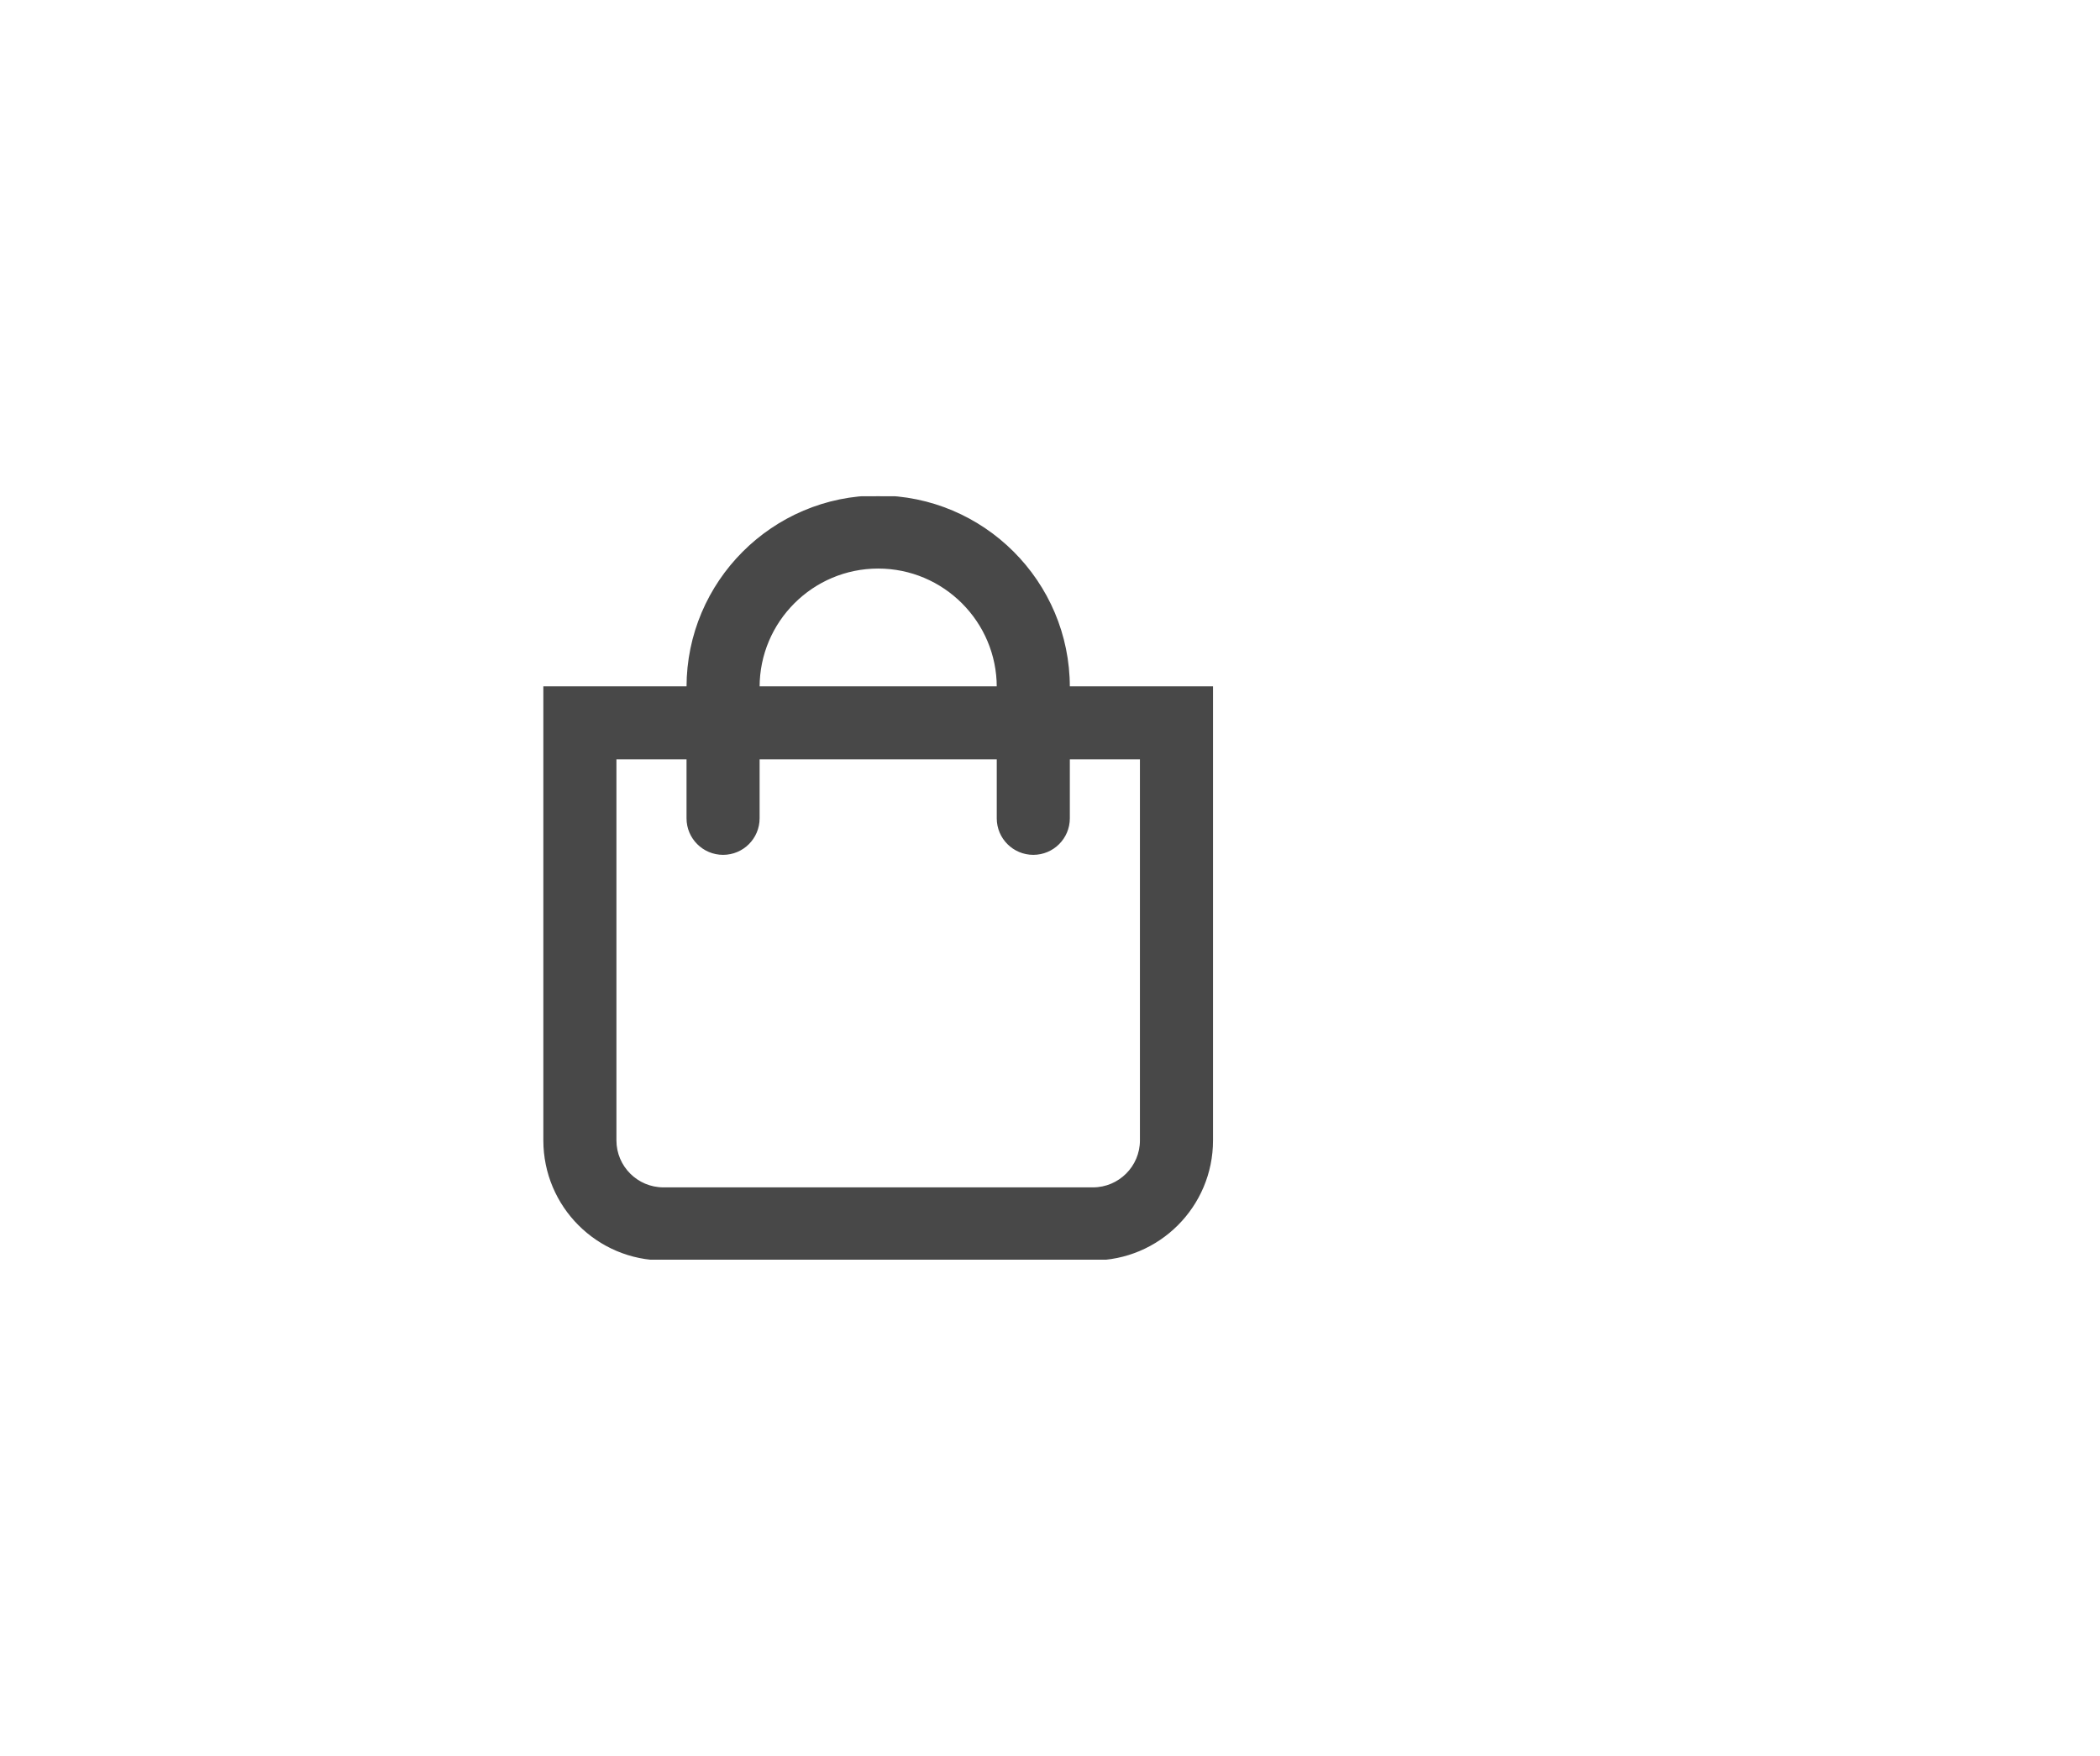 <svg width="55" height="46" viewBox="0 0 55 46" fill="none" xmlns="http://www.w3.org/2000/svg">
<g clip-path="url(#clip0_6_200)">
<path d="M28 18C28 15.243 25.757 13 23 13C20.243 13 18 15.243 18 18H14.25V29.875C14.25 31.601 15.649 33 17.375 33H28.625C30.351 33 31.75 31.601 31.75 29.875V18H28ZM23 14.875C24.723 14.875 26.125 16.277 26.125 18H19.875C19.875 16.277 21.277 14.875 23 14.875ZM29.875 29.875C29.875 30.564 29.314 31.125 28.625 31.125H17.375C16.686 31.125 16.125 30.564 16.125 29.875V19.875H18V21.438C18 21.955 18.42 22.375 18.938 22.375C19.455 22.375 19.875 21.955 19.875 21.438V19.875H26.125V21.438C26.125 21.955 26.545 22.375 27.062 22.375C27.58 22.375 28 21.955 28 21.438V19.875H29.875V29.875Z" fill="#484848" stroke="#484848" stroke-width="0.039"/>
</g>
<defs>
<clipPath id="clip0_6_200">
<rect width="20" height="20" fill="white" transform="translate(13 13)"/>
</clipPath>
</defs>
</svg>
